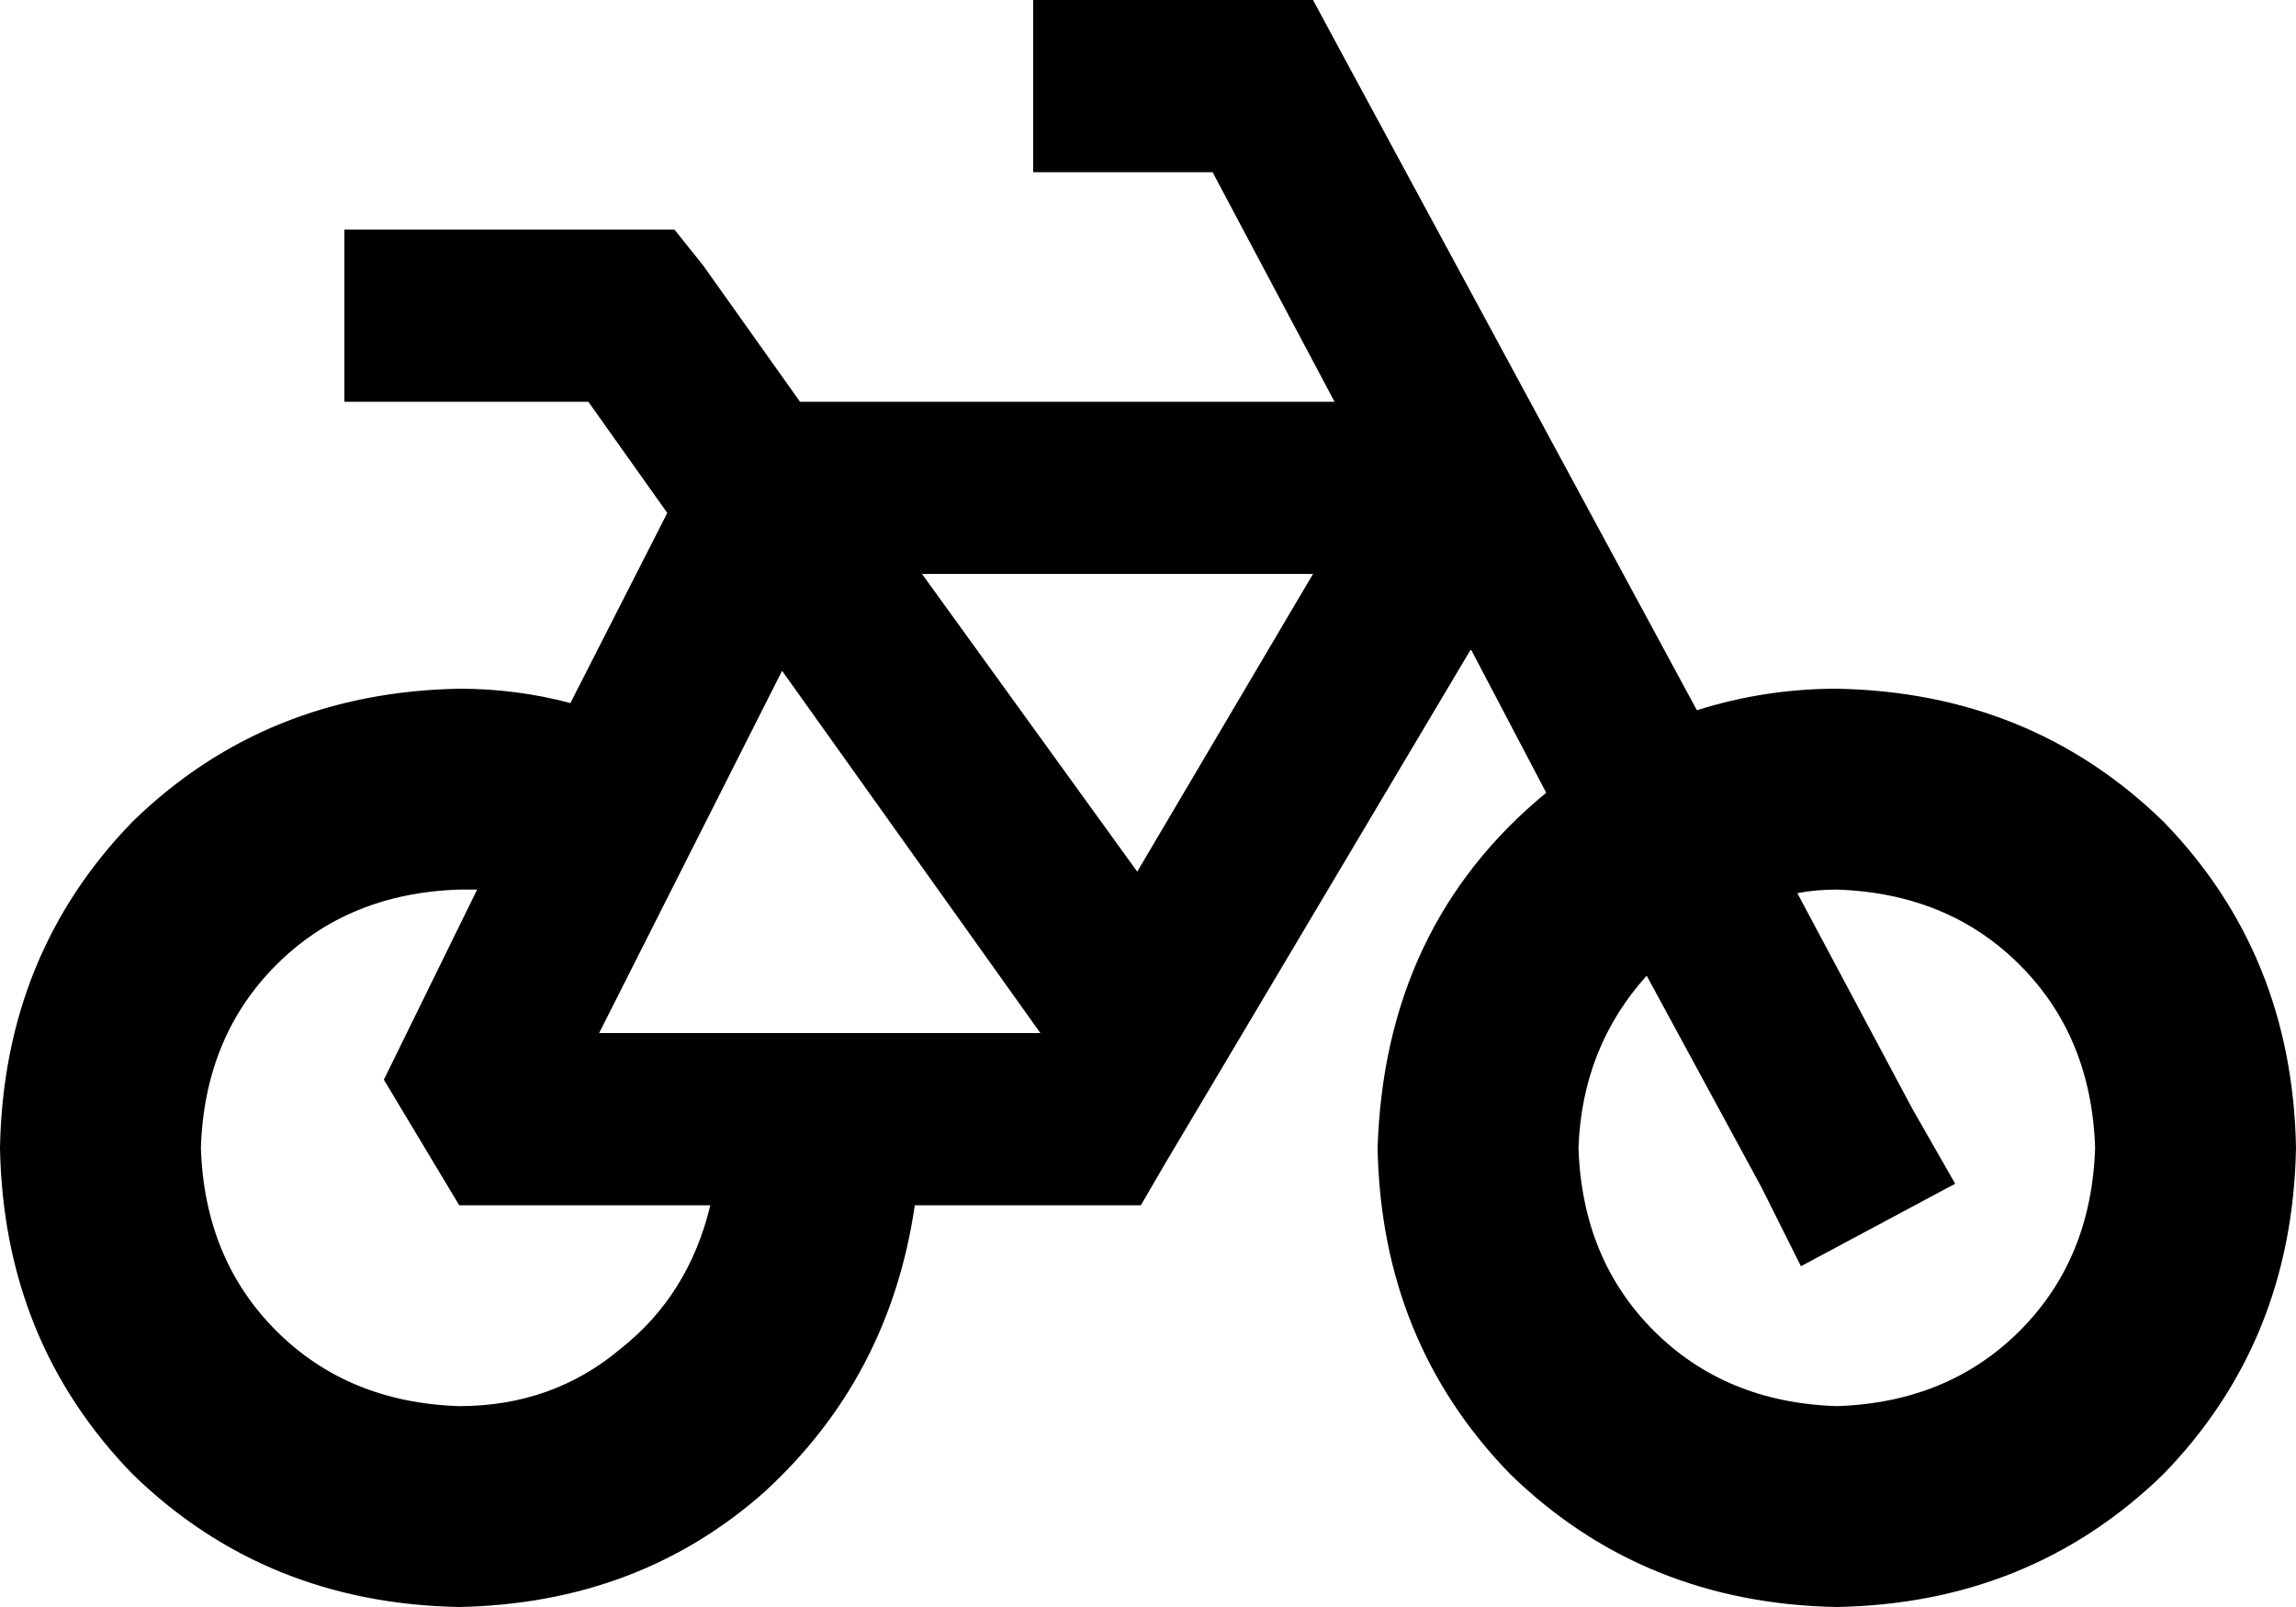 <svg viewBox="0 0 640 448">
  <path
    d="M 312 0 L 288 0 L 288 48 L 312 48 L 338 48 L 372 112 L 223 112 L 196 74 L 188 64 L 176 64 L 120 64 L 96 64 L 96 112 L 120 112 L 164 112 L 186 143 L 159 196 Q 144 192 128 192 Q 74 193 37 229 Q 1 266 0 320 Q 1 374 37 411 Q 74 447 128 448 Q 178 447 213 416 Q 248 384 255 336 L 304 336 L 318 336 L 325 324 L 410 181 L 431 221 Q 386 258 384 320 Q 385 374 421 411 Q 458 447 512 448 Q 566 447 603 411 Q 639 374 640 320 Q 639 266 603 229 Q 566 193 512 192 Q 492 192 473 198 L 373 13 L 366 0 L 352 0 L 312 0 L 312 0 Z M 459 272 L 491 331 L 502 353 L 545 330 L 533 309 L 501 249 Q 506 248 512 248 Q 543 249 563 269 Q 583 289 584 320 Q 583 351 563 371 Q 543 391 512 392 Q 481 391 461 371 Q 441 351 440 320 Q 441 292 459 272 L 459 272 Z M 128 336 L 198 336 Q 192 361 173 376 Q 154 392 128 392 Q 97 391 77 371 Q 57 351 56 320 Q 57 289 77 269 Q 97 249 128 248 Q 131 248 133 248 Q 133 248 133 248 L 107 301 L 128 336 L 128 336 Z M 167 288 L 218 187 L 290 288 L 290 288 L 167 288 L 167 288 Z M 257 160 L 366 160 L 317 243 L 257 160 L 257 160 Z"
  />
</svg>